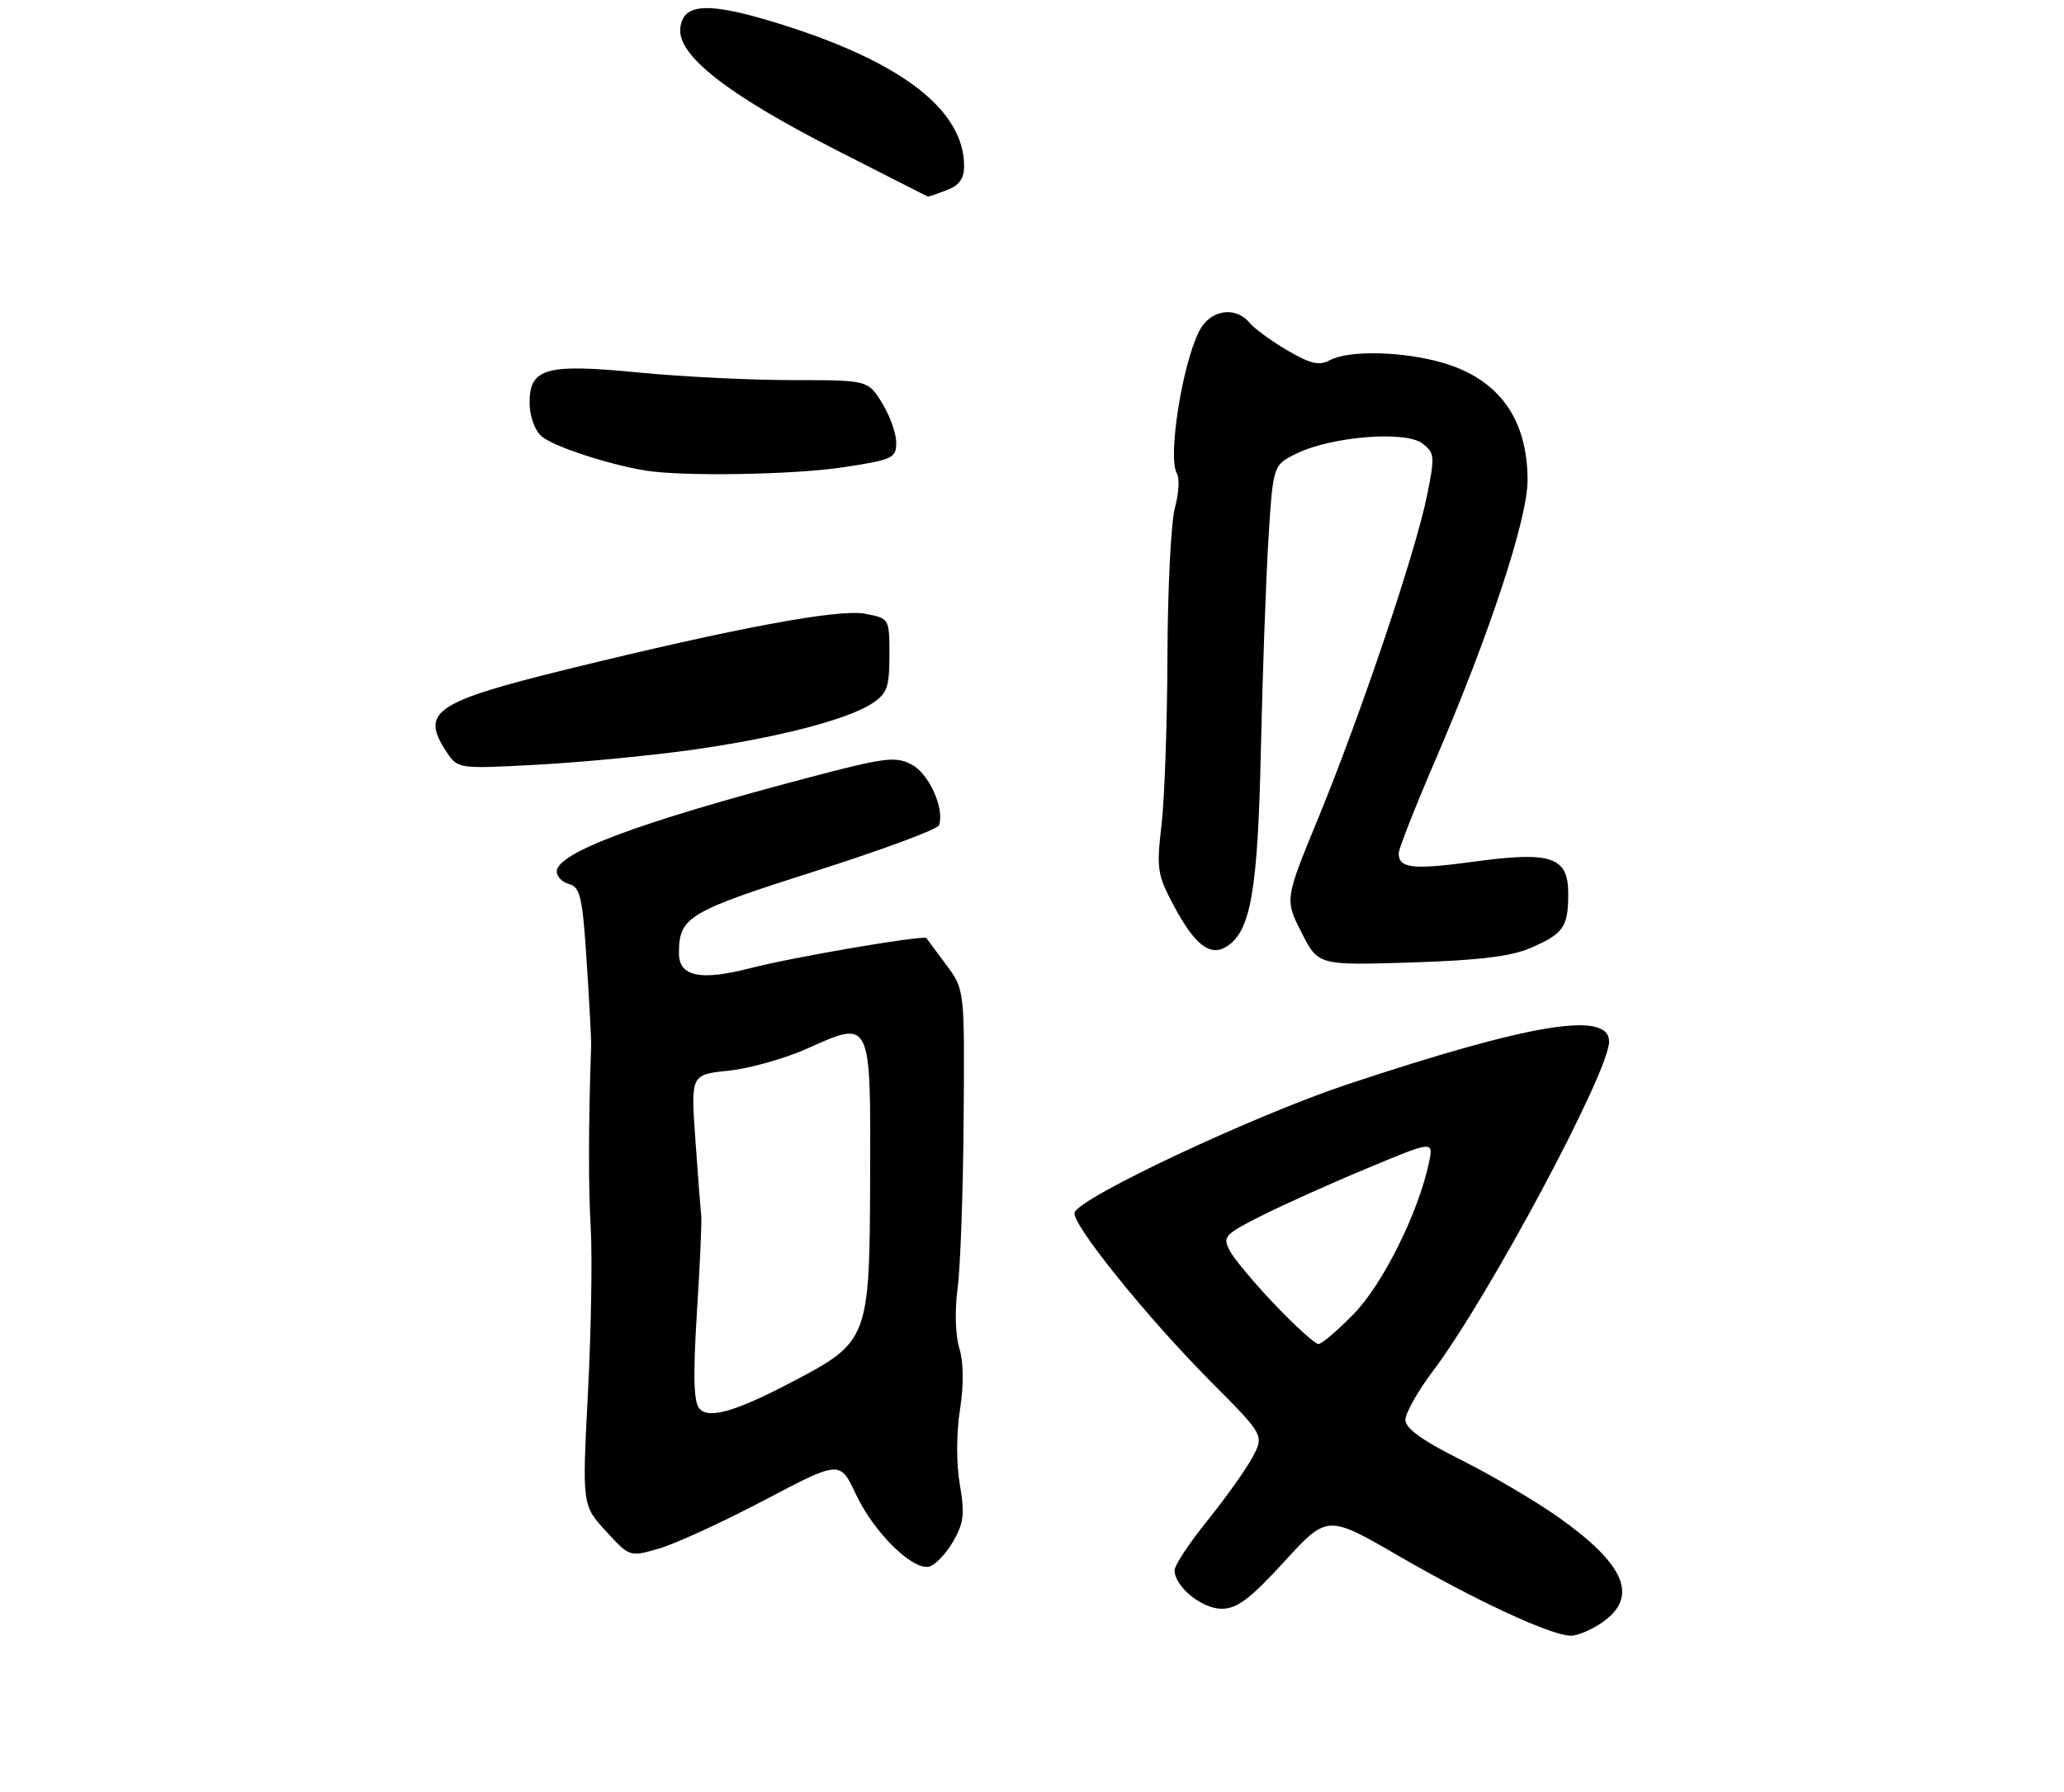 <?xml version="1.0" encoding="UTF-8" standalone="no"?>
<!DOCTYPE svg PUBLIC "-//W3C//DTD SVG 1.1//EN" "http://www.w3.org/Graphics/SVG/1.1/DTD/svg11.dtd" >
<svg xmlns="http://www.w3.org/2000/svg" xmlns:xlink="http://www.w3.org/1999/xlink" version="1.1" viewBox="0 0 304 264">
 <g >
 <path fill="currentColor"
d=" M 236.10 238.93 C 241.34 235.19 239.35 230.48 229.60 223.56 C 226.24 221.18 219.79 217.37 215.25 215.10 C 209.48 212.22 207.00 210.43 207.00 209.17 C 207.00 208.17 208.84 204.92 211.09 201.93 C 219.30 191.01 237.00 157.90 237.00 153.45 C 237.00 148.88 225.60 150.73 198.50 159.73 C 184.76 164.30 158.97 176.41 158.27 178.63 C 157.77 180.22 168.88 194.02 178.28 203.48 C 186.21 211.45 186.21 211.45 184.46 214.71 C 183.49 216.51 180.52 220.68 177.85 223.99 C 175.18 227.30 173.00 230.60 173.00 231.32 C 173.00 233.72 177.00 237.00 179.94 237.00 C 182.20 237.00 184.13 235.55 189.15 230.06 C 195.50 223.13 195.50 223.13 206.00 229.21 C 217.38 235.81 228.41 240.93 231.35 240.97 C 232.36 240.99 234.50 240.07 236.10 238.93 Z  M 140.33 227.18 C 141.96 224.39 142.12 223.06 141.37 218.69 C 140.84 215.62 140.85 211.12 141.39 207.69 C 141.97 203.97 141.93 200.69 141.29 198.60 C 140.71 196.71 140.61 193.01 141.04 189.82 C 141.45 186.78 141.85 175.63 141.93 165.04 C 142.08 145.79 142.08 145.79 139.37 142.14 C 137.88 140.14 136.56 138.37 136.45 138.20 C 136.10 137.71 116.88 140.98 110.59 142.61 C 103.15 144.53 100.00 143.88 100.00 140.42 C 100.00 135.10 101.32 134.30 119.97 128.37 C 129.84 125.23 138.09 122.18 138.30 121.58 C 139.16 119.15 136.84 113.98 134.29 112.64 C 131.89 111.38 130.37 111.58 119.06 114.56 C 93.93 121.19 82.00 125.65 82.00 128.40 C 82.00 129.15 82.83 129.98 83.85 130.25 C 85.45 130.67 85.80 132.21 86.41 141.62 C 86.80 147.60 87.10 153.18 87.07 154.00 C 86.67 165.39 86.65 174.88 87.01 181.00 C 87.25 185.12 87.07 195.98 86.60 205.12 C 85.74 221.75 85.74 221.75 89.25 225.57 C 92.75 229.39 92.75 229.39 97.12 228.11 C 99.53 227.41 106.50 224.20 112.61 220.99 C 123.72 215.14 123.72 215.14 126.07 220.15 C 128.66 225.67 134.30 231.28 136.79 230.80 C 137.67 230.63 139.26 229.00 140.33 227.18 Z  M 225.46 139.64 C 230.28 137.55 230.97 136.57 230.98 131.73 C 231.01 126.22 228.54 125.37 217.07 126.94 C 208.08 128.16 205.99 127.93 206.01 125.69 C 206.01 125.04 208.53 118.65 211.61 111.50 C 219.41 93.35 224.97 76.45 224.99 70.82 C 225.01 61.78 220.83 55.92 212.61 53.48 C 206.79 51.75 198.71 51.55 195.88 53.06 C 194.30 53.91 193.01 53.61 189.62 51.62 C 187.26 50.24 184.76 48.41 184.05 47.56 C 181.95 45.03 178.24 45.63 176.64 48.75 C 174.13 53.64 171.95 67.49 173.34 69.74 C 173.76 70.42 173.63 72.67 173.06 74.74 C 172.48 76.81 171.99 86.60 171.95 96.50 C 171.92 106.40 171.53 117.65 171.08 121.50 C 170.32 127.97 170.45 128.87 172.88 133.42 C 175.97 139.21 178.24 140.97 180.67 139.44 C 184.22 137.20 185.26 131.20 185.71 110.50 C 185.95 99.50 186.45 85.55 186.82 79.50 C 187.50 68.50 187.50 68.50 191.00 66.80 C 196.12 64.30 206.97 63.43 209.47 65.31 C 211.32 66.71 211.37 67.17 210.15 73.15 C 208.45 81.49 200.36 105.44 194.17 120.50 C 189.23 132.50 189.23 132.50 191.69 137.36 C 194.15 142.22 194.15 142.22 207.82 141.79 C 217.79 141.48 222.58 140.90 225.46 139.64 Z  M 101.67 110.50 C 114.24 108.75 124.75 106.05 128.45 103.63 C 130.67 102.17 131.00 101.24 131.00 96.52 C 131.00 91.09 131.00 91.09 127.38 90.41 C 123.50 89.68 108.30 92.52 83.80 98.53 C 64.05 103.38 61.88 104.84 65.71 110.68 C 67.42 113.28 67.42 113.28 79.05 112.66 C 85.45 112.32 95.63 111.34 101.67 110.50 Z  M 124.25 68.83 C 131.50 67.73 132.00 67.49 132.00 65.20 C 132.00 63.84 131.06 61.22 129.92 59.37 C 127.84 56.00 127.84 56.00 116.72 56.00 C 110.61 56.00 100.47 55.50 94.20 54.89 C 80.42 53.54 78.00 54.20 78.00 59.32 C 78.00 61.27 78.74 63.35 79.75 64.26 C 81.39 65.72 89.38 68.37 95.00 69.31 C 100.44 70.22 116.92 69.95 124.25 68.83 Z  M 139.43 28.02 C 141.27 27.33 142.00 26.32 142.00 24.48 C 142.00 16.21 132.83 9.13 114.88 3.53 C 104.36 0.25 100.63 0.40 100.20 4.12 C 99.73 8.11 107.04 13.85 122.89 21.96 C 130.38 25.79 136.58 28.94 136.68 28.96 C 136.79 28.98 138.02 28.56 139.43 28.02 Z  M 187.82 192.25 C 184.80 189.09 181.80 185.50 181.15 184.28 C 180.03 182.19 180.33 181.86 185.79 179.11 C 189.00 177.49 196.02 174.33 201.39 172.10 C 211.15 168.03 211.15 168.03 210.47 171.27 C 208.92 178.60 203.71 189.12 199.44 193.51 C 197.04 195.98 194.68 198.00 194.19 198.00 C 193.70 198.00 190.84 195.41 187.82 192.25 Z  M 102.99 207.48 C 102.16 206.49 102.07 202.53 102.65 193.30 C 103.10 186.26 103.38 179.82 103.28 179.00 C 103.18 178.18 102.79 173.18 102.42 167.90 C 101.74 158.31 101.74 158.31 107.32 157.73 C 110.39 157.41 115.59 155.95 118.87 154.48 C 128.33 150.23 128.24 150.03 128.16 173.46 C 128.08 197.38 127.97 197.66 116.57 203.63 C 108.27 207.98 104.33 209.10 102.99 207.48 Z "/>
</g>
</svg>